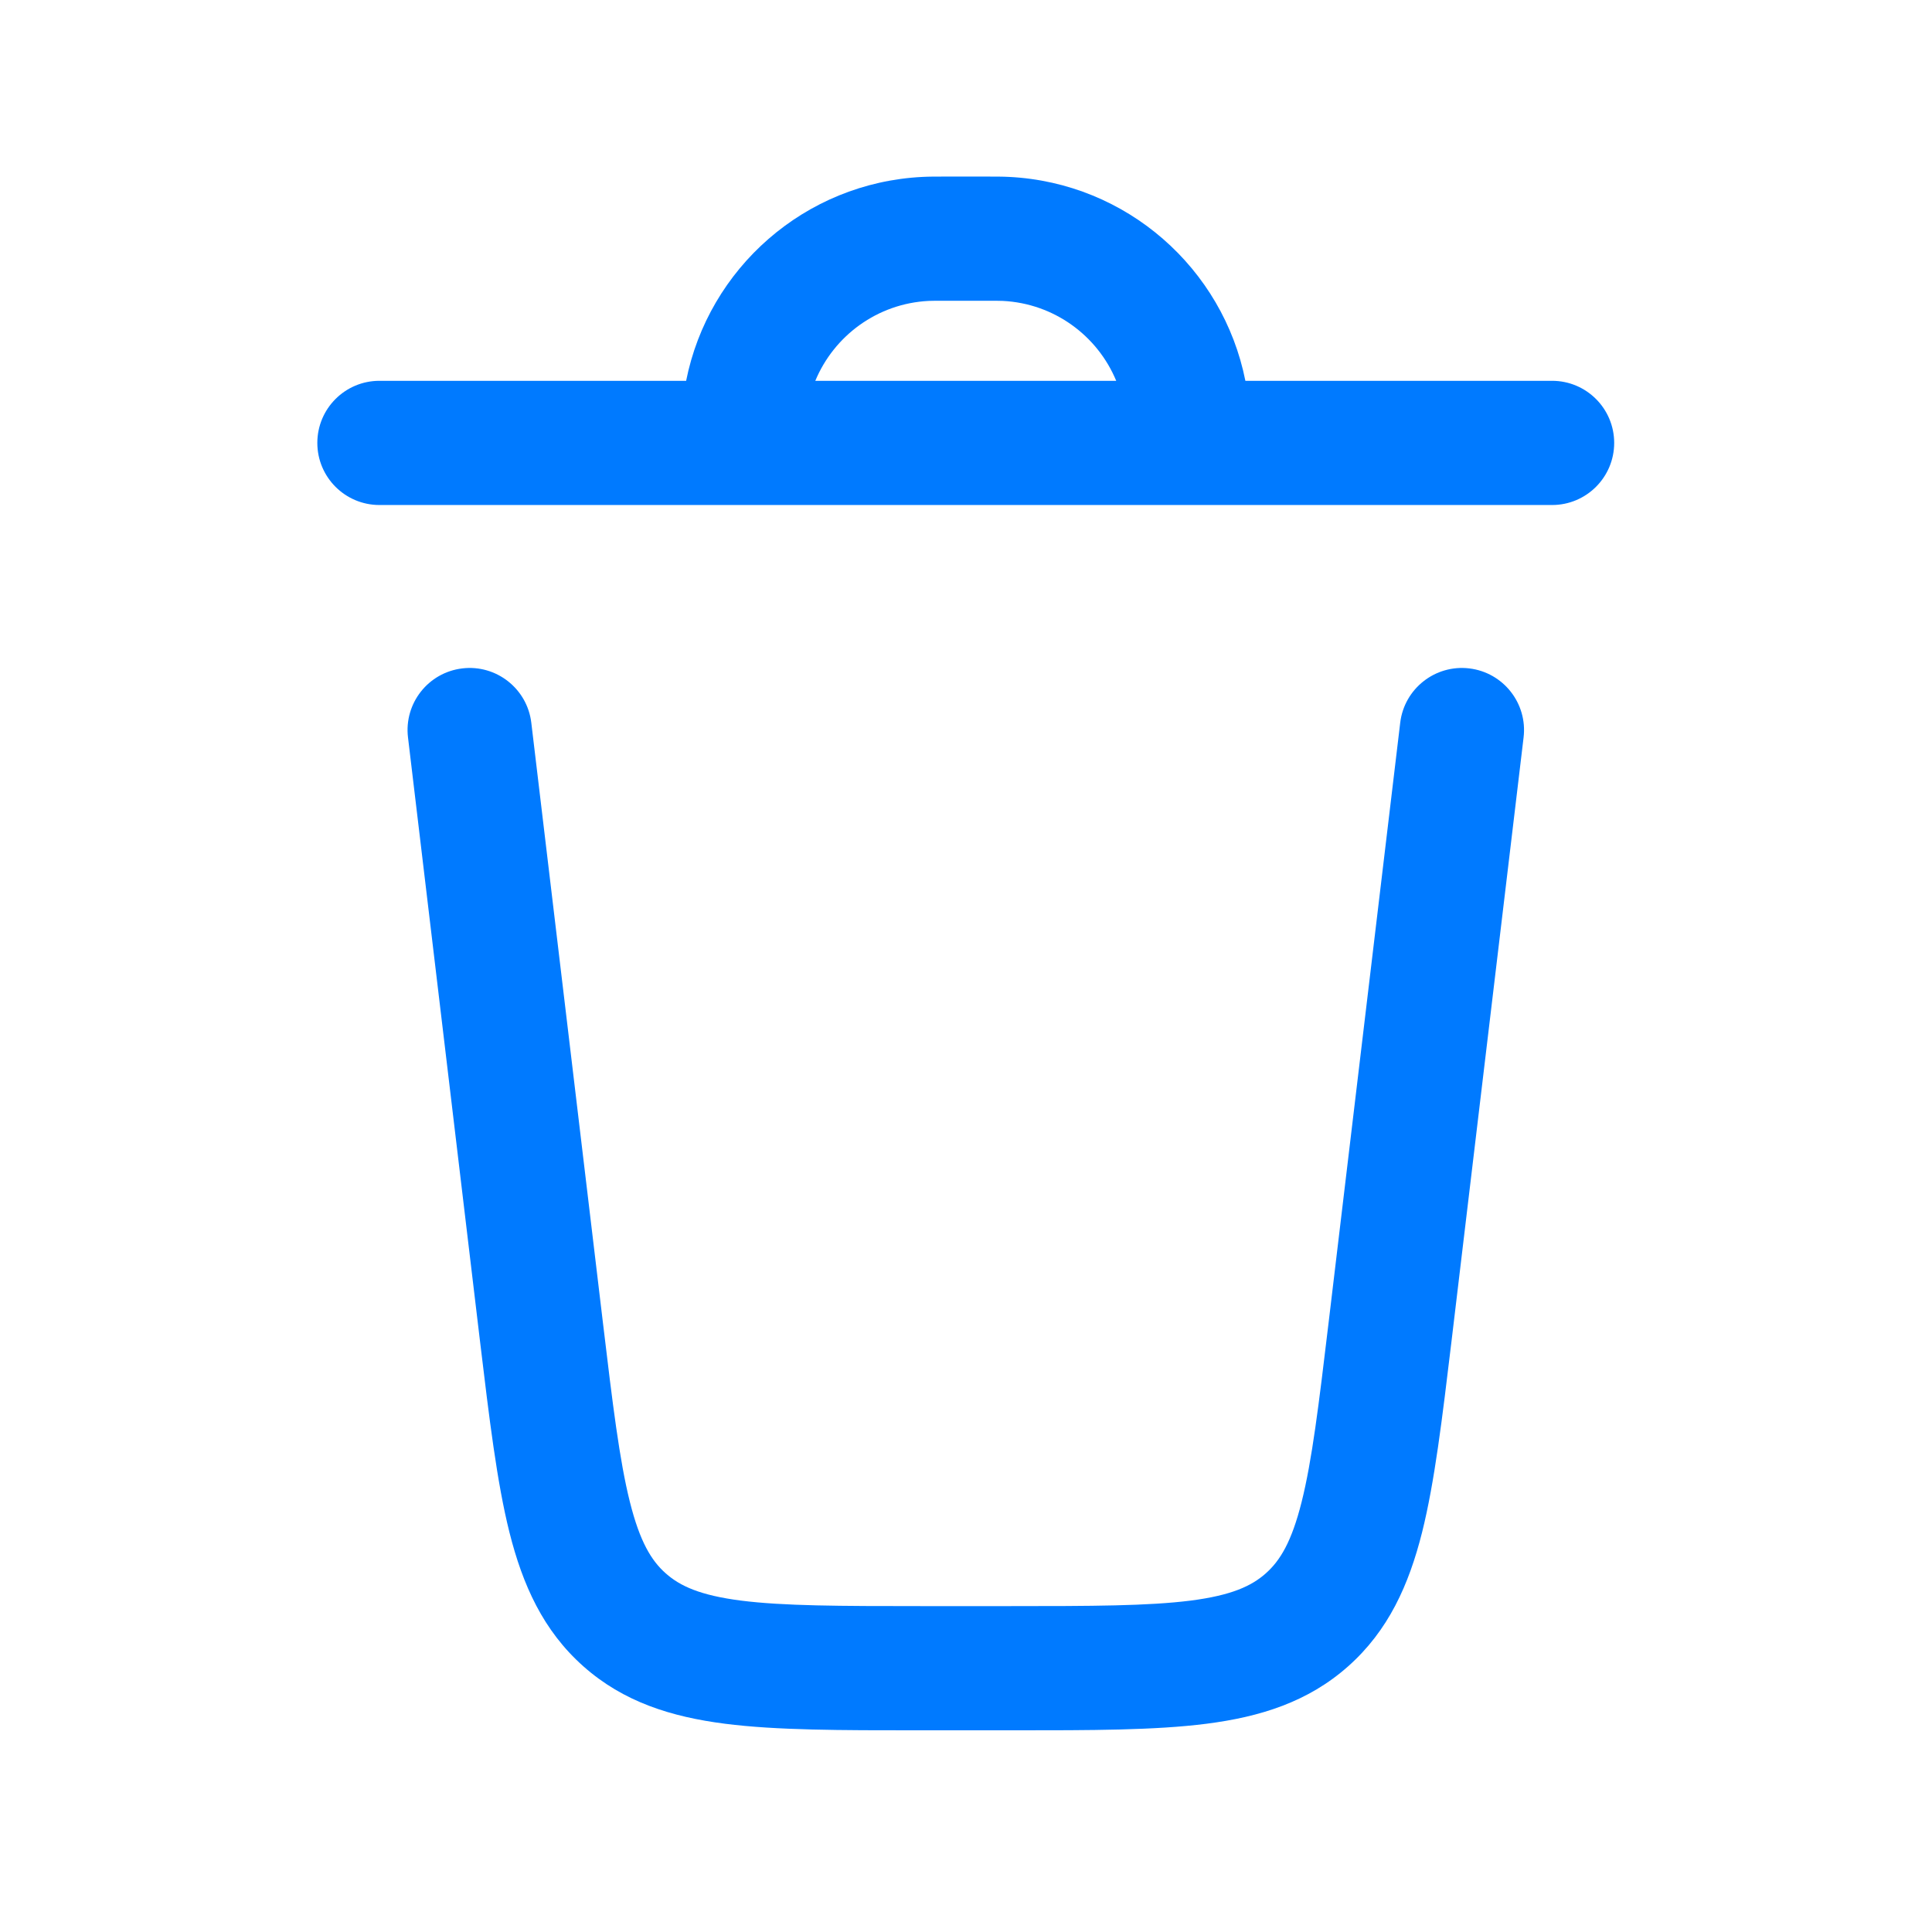 <svg width="28" height="28" viewBox="0 0 28 28" fill="none" xmlns="http://www.w3.org/2000/svg">
<g id="delete_28">
<path id="Vector" fill-rule="evenodd" clip-rule="evenodd" d="M13.709 2.559H14.284C14.428 2.559 14.532 2.559 14.626 2.564C16.33 2.65 17.725 3.889 18.049 5.519H22.494C22.991 5.519 23.394 5.922 23.394 6.419C23.394 6.916 22.991 7.319 22.494 7.319H5.499C5.002 7.319 4.599 6.916 4.599 6.419C4.599 5.922 5.002 5.519 5.499 5.519H9.944C10.268 3.889 11.663 2.65 13.367 2.564C13.461 2.559 13.566 2.559 13.709 2.559ZM11.816 5.519H16.177C15.906 4.865 15.278 4.399 14.535 4.361C14.493 4.359 14.438 4.359 14.26 4.359H13.733C13.555 4.359 13.5 4.359 13.458 4.361C12.715 4.399 12.088 4.865 11.816 5.519ZM6.7 9.687C7.193 9.628 7.641 9.981 7.7 10.474L8.738 19.169C8.88 20.359 8.978 21.166 9.129 21.768C9.274 22.346 9.441 22.619 9.649 22.803C9.857 22.987 10.147 23.121 10.738 23.197C11.353 23.275 12.167 23.277 13.365 23.277H14.628C15.826 23.277 16.64 23.275 17.256 23.197C17.846 23.121 18.137 22.987 18.344 22.803C18.552 22.619 18.719 22.346 18.864 21.768C19.015 21.166 19.113 20.359 19.255 19.169L20.293 10.474C20.352 9.981 20.8 9.628 21.294 9.687C21.787 9.746 22.14 10.194 22.081 10.687L21.036 19.441C20.902 20.557 20.792 21.48 20.61 22.207C20.418 22.971 20.121 23.632 19.539 24.149C18.957 24.666 18.265 24.882 17.484 24.982C16.74 25.077 15.811 25.077 14.687 25.077H13.306C12.182 25.077 11.253 25.077 10.509 24.982C9.728 24.882 9.036 24.666 8.454 24.149C7.872 23.632 7.575 22.971 7.383 22.207C7.201 21.48 7.091 20.557 6.957 19.441L5.913 10.687C5.854 10.194 6.206 9.746 6.7 9.687Z" fill="#007AFF"/>
</g>
</svg>
